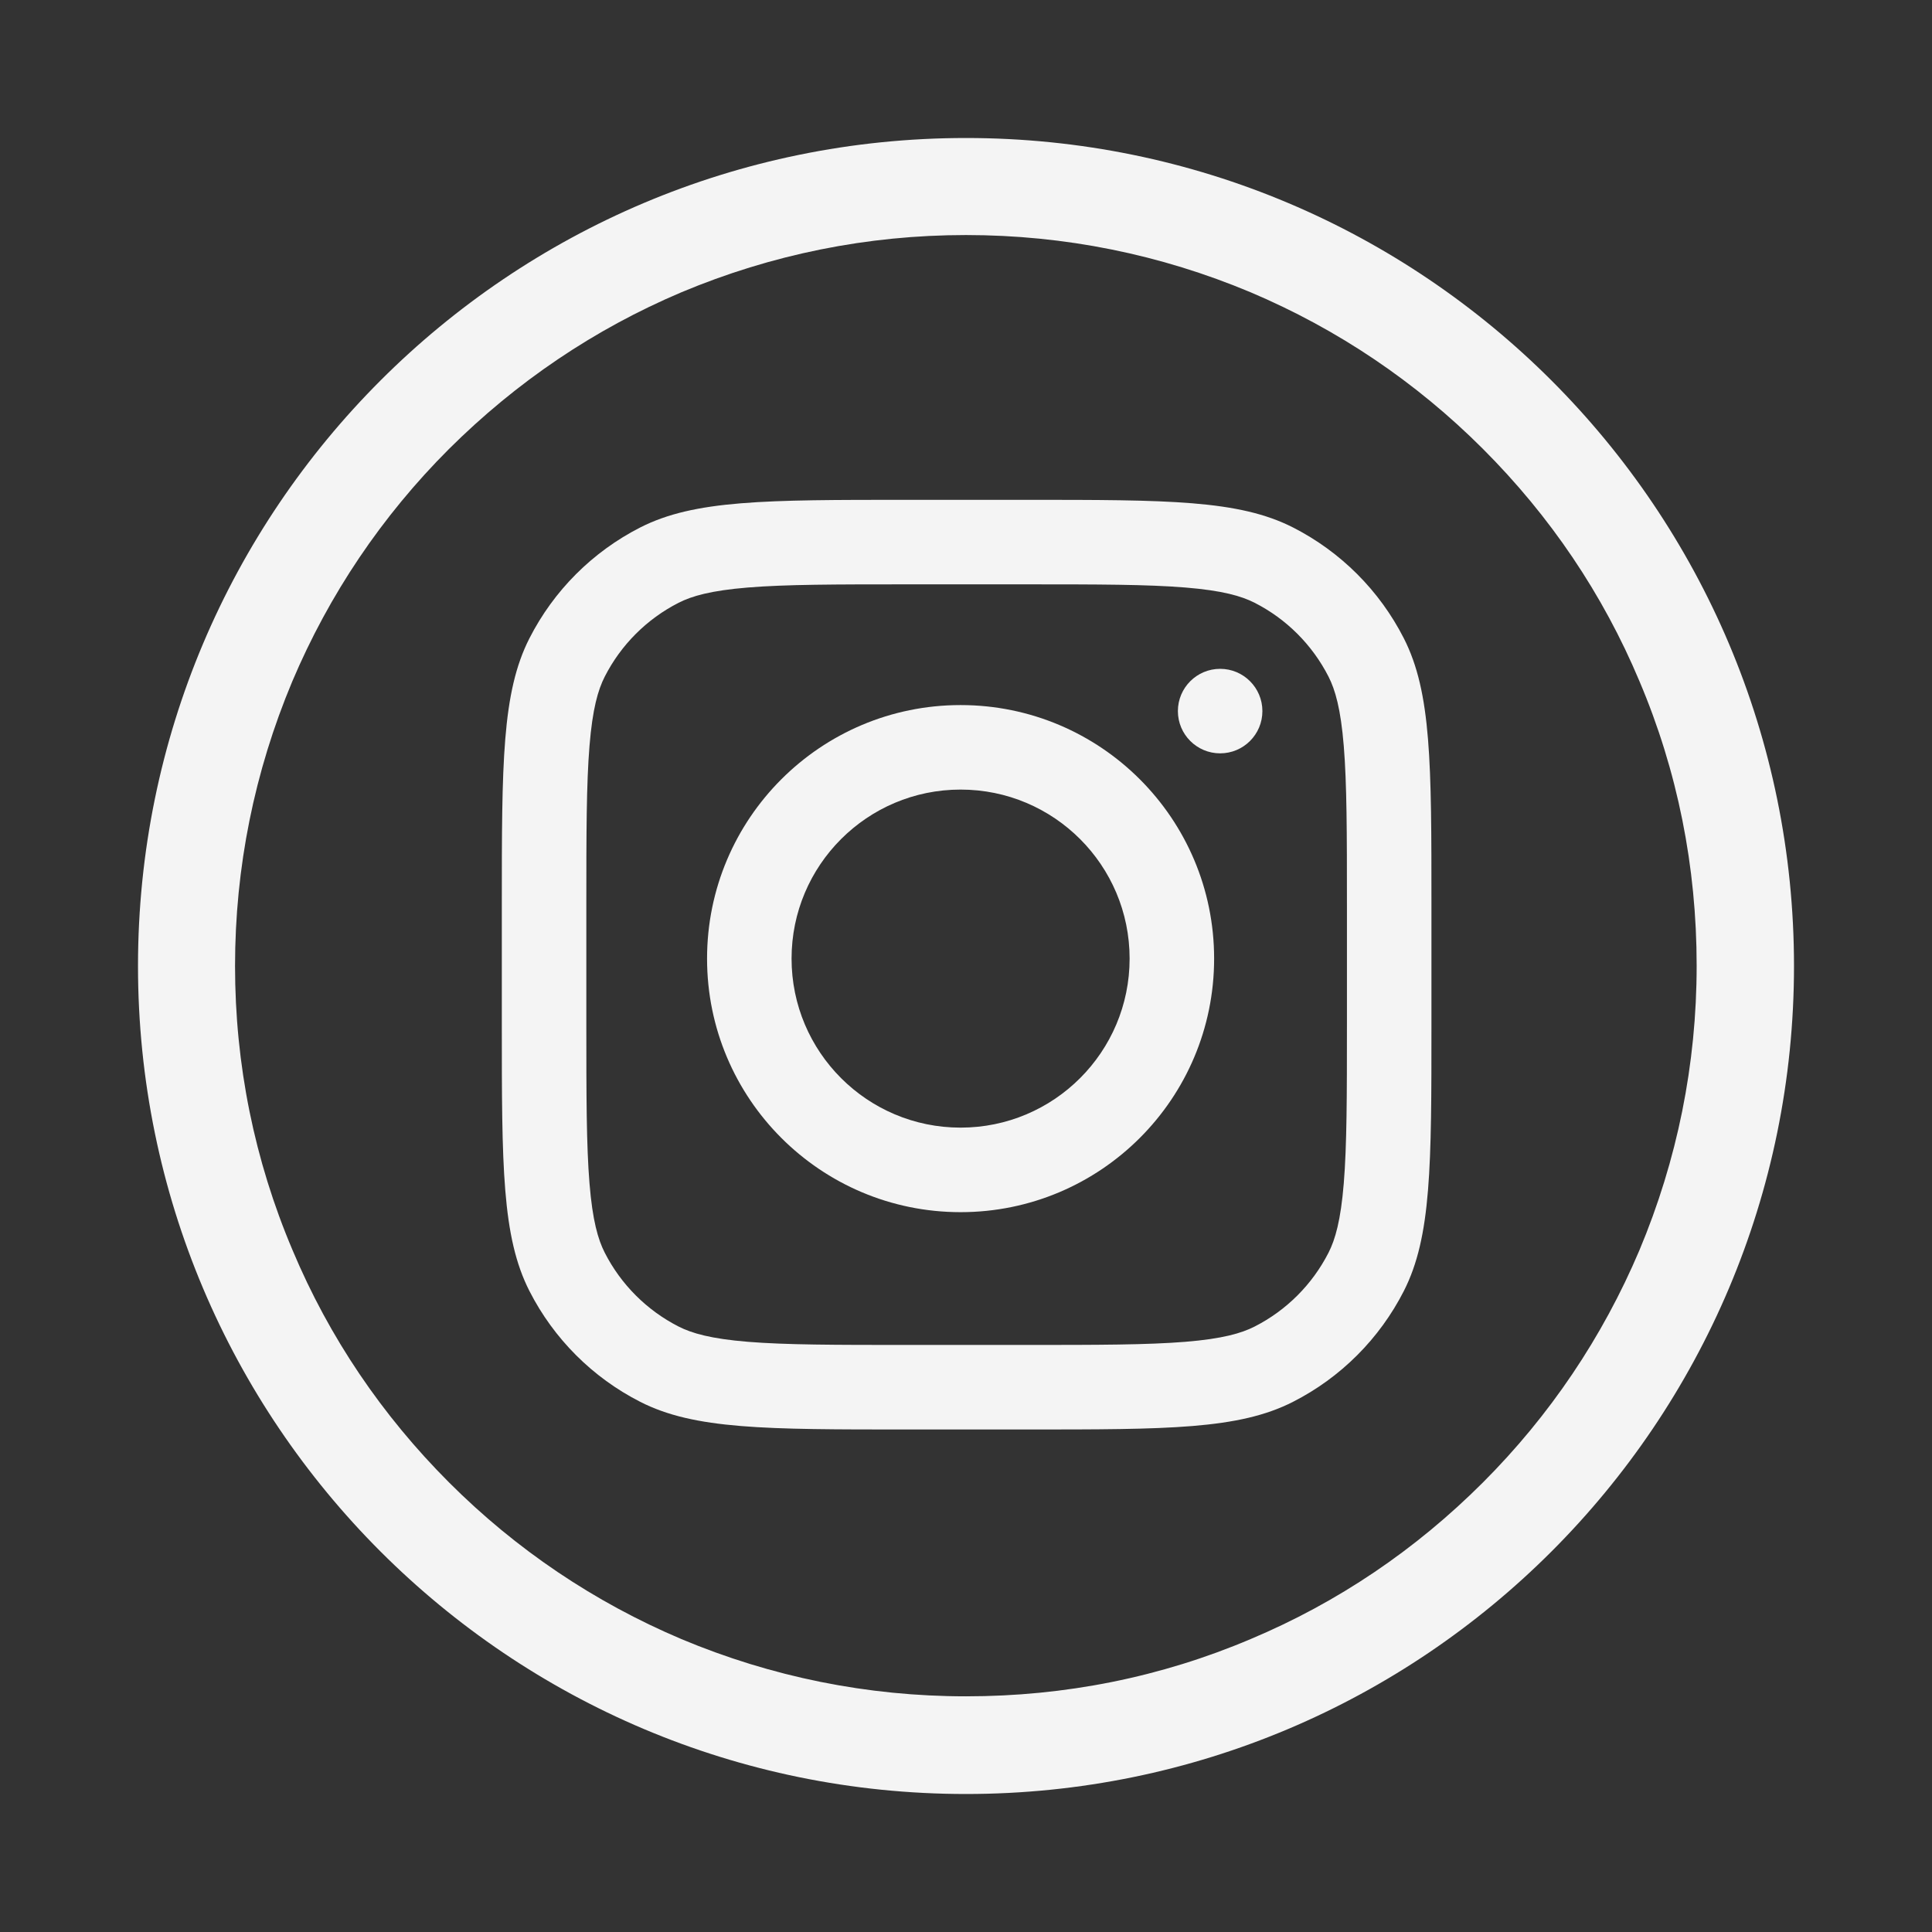 <svg width="70" height="70" viewBox="0 0 70 70" fill="none" xmlns="http://www.w3.org/2000/svg">
<rect x="0" y="0" width="70" height="70" fill="#333333" stroke="none"/>
<g id="instagram">
<g id="Group">
<path id="Vector" d="M35 5C18.43 5 5 18.43 5 35C5 51.57 18.43 65 35 65C51.57 65 65 51.57 65 35C65 18.43 51.57 5 35 5ZM53.727 53.715C51.289 56.152 48.465 58.062 45.312 59.387C42.055 60.77 38.586 61.461 35 61.461C31.426 61.461 27.957 60.758 24.688 59.387C21.535 58.051 18.699 56.141 16.273 53.715C13.836 51.277 11.926 48.453 10.602 45.301C9.219 42.043 8.516 38.574 8.516 35C8.516 31.426 9.219 27.957 10.59 24.688C11.926 21.535 13.836 18.699 16.262 16.273C18.711 13.836 21.535 11.926 24.688 10.59C27.957 9.219 31.426 8.516 35 8.516C38.574 8.516 42.043 9.219 45.312 10.59C48.465 11.926 51.301 13.836 53.727 16.262C56.164 18.699 58.074 21.523 59.398 24.676C60.781 27.934 61.473 31.402 61.473 34.988C61.473 38.562 60.77 42.031 59.398 45.301C58.062 48.453 56.152 51.289 53.727 53.715Z" fill="#F4F4F4"/>
<path id="Vector_2" fill-rule="evenodd" clip-rule="evenodd" d="M34.804 43.919C39.877 43.919 43.99 39.806 43.99 34.732C43.99 29.659 39.877 25.546 34.804 25.546C29.73 25.546 25.618 29.659 25.618 34.732C25.618 39.806 29.73 43.919 34.804 43.919ZM34.804 40.856C38.186 40.856 40.928 38.115 40.928 34.732C40.928 31.35 38.186 28.608 34.804 28.608C31.422 28.608 28.68 31.35 28.68 34.732C28.68 38.115 31.422 40.856 34.804 40.856Z" fill="#F4F4F4"/>
<path id="Vector_3" d="M44.208 24.233C43.363 24.233 42.677 24.919 42.677 25.764C42.677 26.61 43.363 27.295 44.208 27.295C45.054 27.295 45.739 26.61 45.739 25.764C45.739 24.919 45.054 24.233 44.208 24.233Z" fill="#F4F4F4"/>
<path id="Vector_4" fill-rule="evenodd" clip-rule="evenodd" d="M19.183 23.126C18.182 25.091 18.182 27.663 18.182 32.808V37.095C18.182 42.239 18.182 44.812 19.183 46.777C20.064 48.505 21.469 49.911 23.197 50.791C25.162 51.793 27.735 51.793 32.879 51.793H37.166C42.311 51.793 44.883 51.793 46.848 50.791C48.577 49.911 49.982 48.505 50.863 46.777C51.864 44.812 51.864 42.239 51.864 37.095V32.808C51.864 27.663 51.864 25.091 50.863 23.126C49.982 21.397 48.577 19.992 46.848 19.111C44.883 18.11 42.311 18.11 37.166 18.11H32.879C27.735 18.11 25.162 18.11 23.197 19.111C21.469 19.992 20.064 21.397 19.183 23.126ZM37.166 21.172H32.879C30.256 21.172 28.474 21.174 27.095 21.287C25.753 21.397 25.066 21.596 24.587 21.84C23.435 22.427 22.498 23.364 21.911 24.516C21.667 24.995 21.468 25.681 21.359 27.024C21.246 28.402 21.244 30.185 21.244 32.808V37.095C21.244 39.718 21.246 41.501 21.359 42.879C21.468 44.221 21.667 44.908 21.911 45.387C22.498 46.539 23.435 47.476 24.587 48.063C25.066 48.307 25.753 48.506 27.095 48.616C28.474 48.728 30.256 48.73 32.879 48.73H37.166C39.789 48.73 41.572 48.728 42.95 48.616C44.293 48.506 44.979 48.307 45.458 48.063C46.611 47.476 47.547 46.539 48.135 45.387C48.379 44.908 48.577 44.221 48.687 42.879C48.8 41.501 48.802 39.718 48.802 37.095V32.808C48.802 30.185 48.8 28.402 48.687 27.024C48.577 25.681 48.379 24.995 48.135 24.516C47.547 23.364 46.611 22.427 45.458 21.84C44.979 21.596 44.293 21.397 42.95 21.287C41.572 21.174 39.789 21.172 37.166 21.172Z" fill="#F4F4F4"/>
</g>
</g>
</svg>
